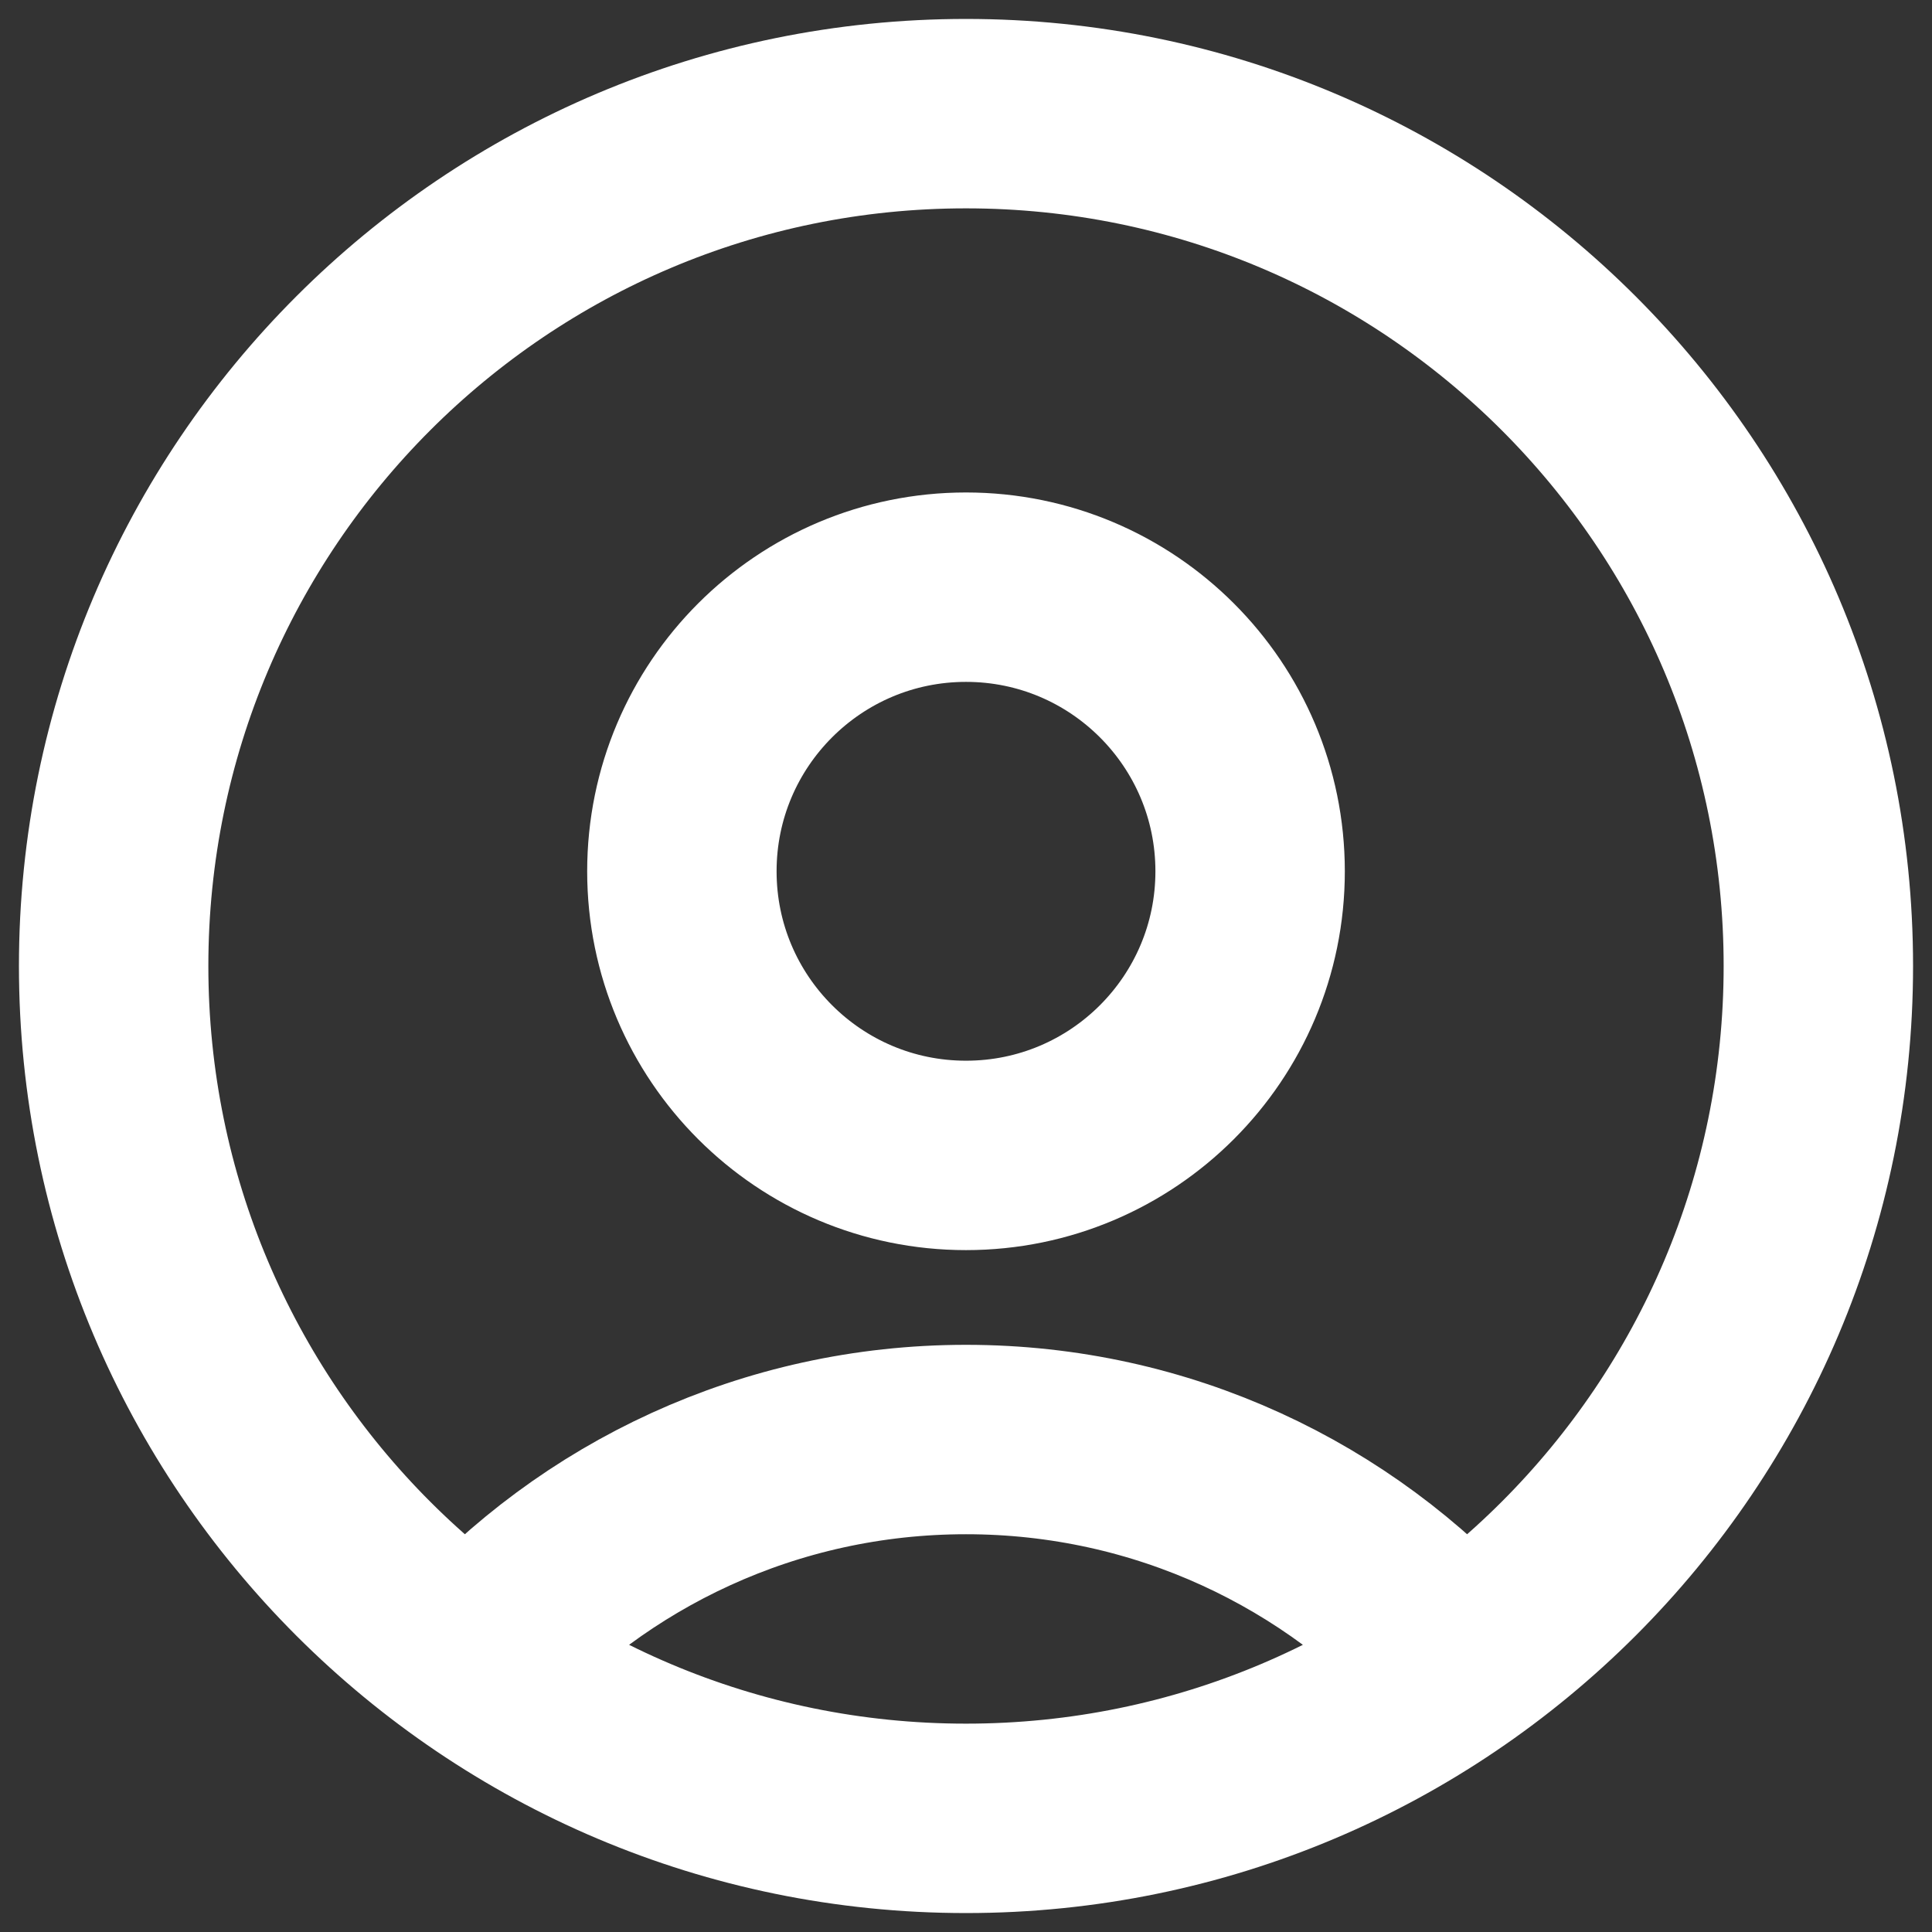 <svg width="51" height="51" viewBox="0 0 51 51" fill="none" xmlns="http://www.w3.org/2000/svg">
<rect x="0" y="0" width="51" height="51" fill="#333333" stroke="none"/>
<path d="M38.541 43.831C35.337 40.252 30.682 38 25.5 38C20.318 38 15.662 40.252 12.458 43.831M25.5 48C13.074 48 3 37.926 3 25.5C3 13.074 13.074 3 25.5 3C37.926 3 48 13.074 48 25.5C48 37.926 37.926 48 25.5 48ZM25.5 30.5C21.358 30.5 18 27.142 18 23C18 18.858 21.358 15.5 25.5 15.5C29.642 15.5 33 18.858 33 23C33 27.142 29.642 30.5 25.5 30.5Z" stroke="white" stroke-width="5" stroke-linecap="round" stroke-linejoin="round"/>
</svg>

